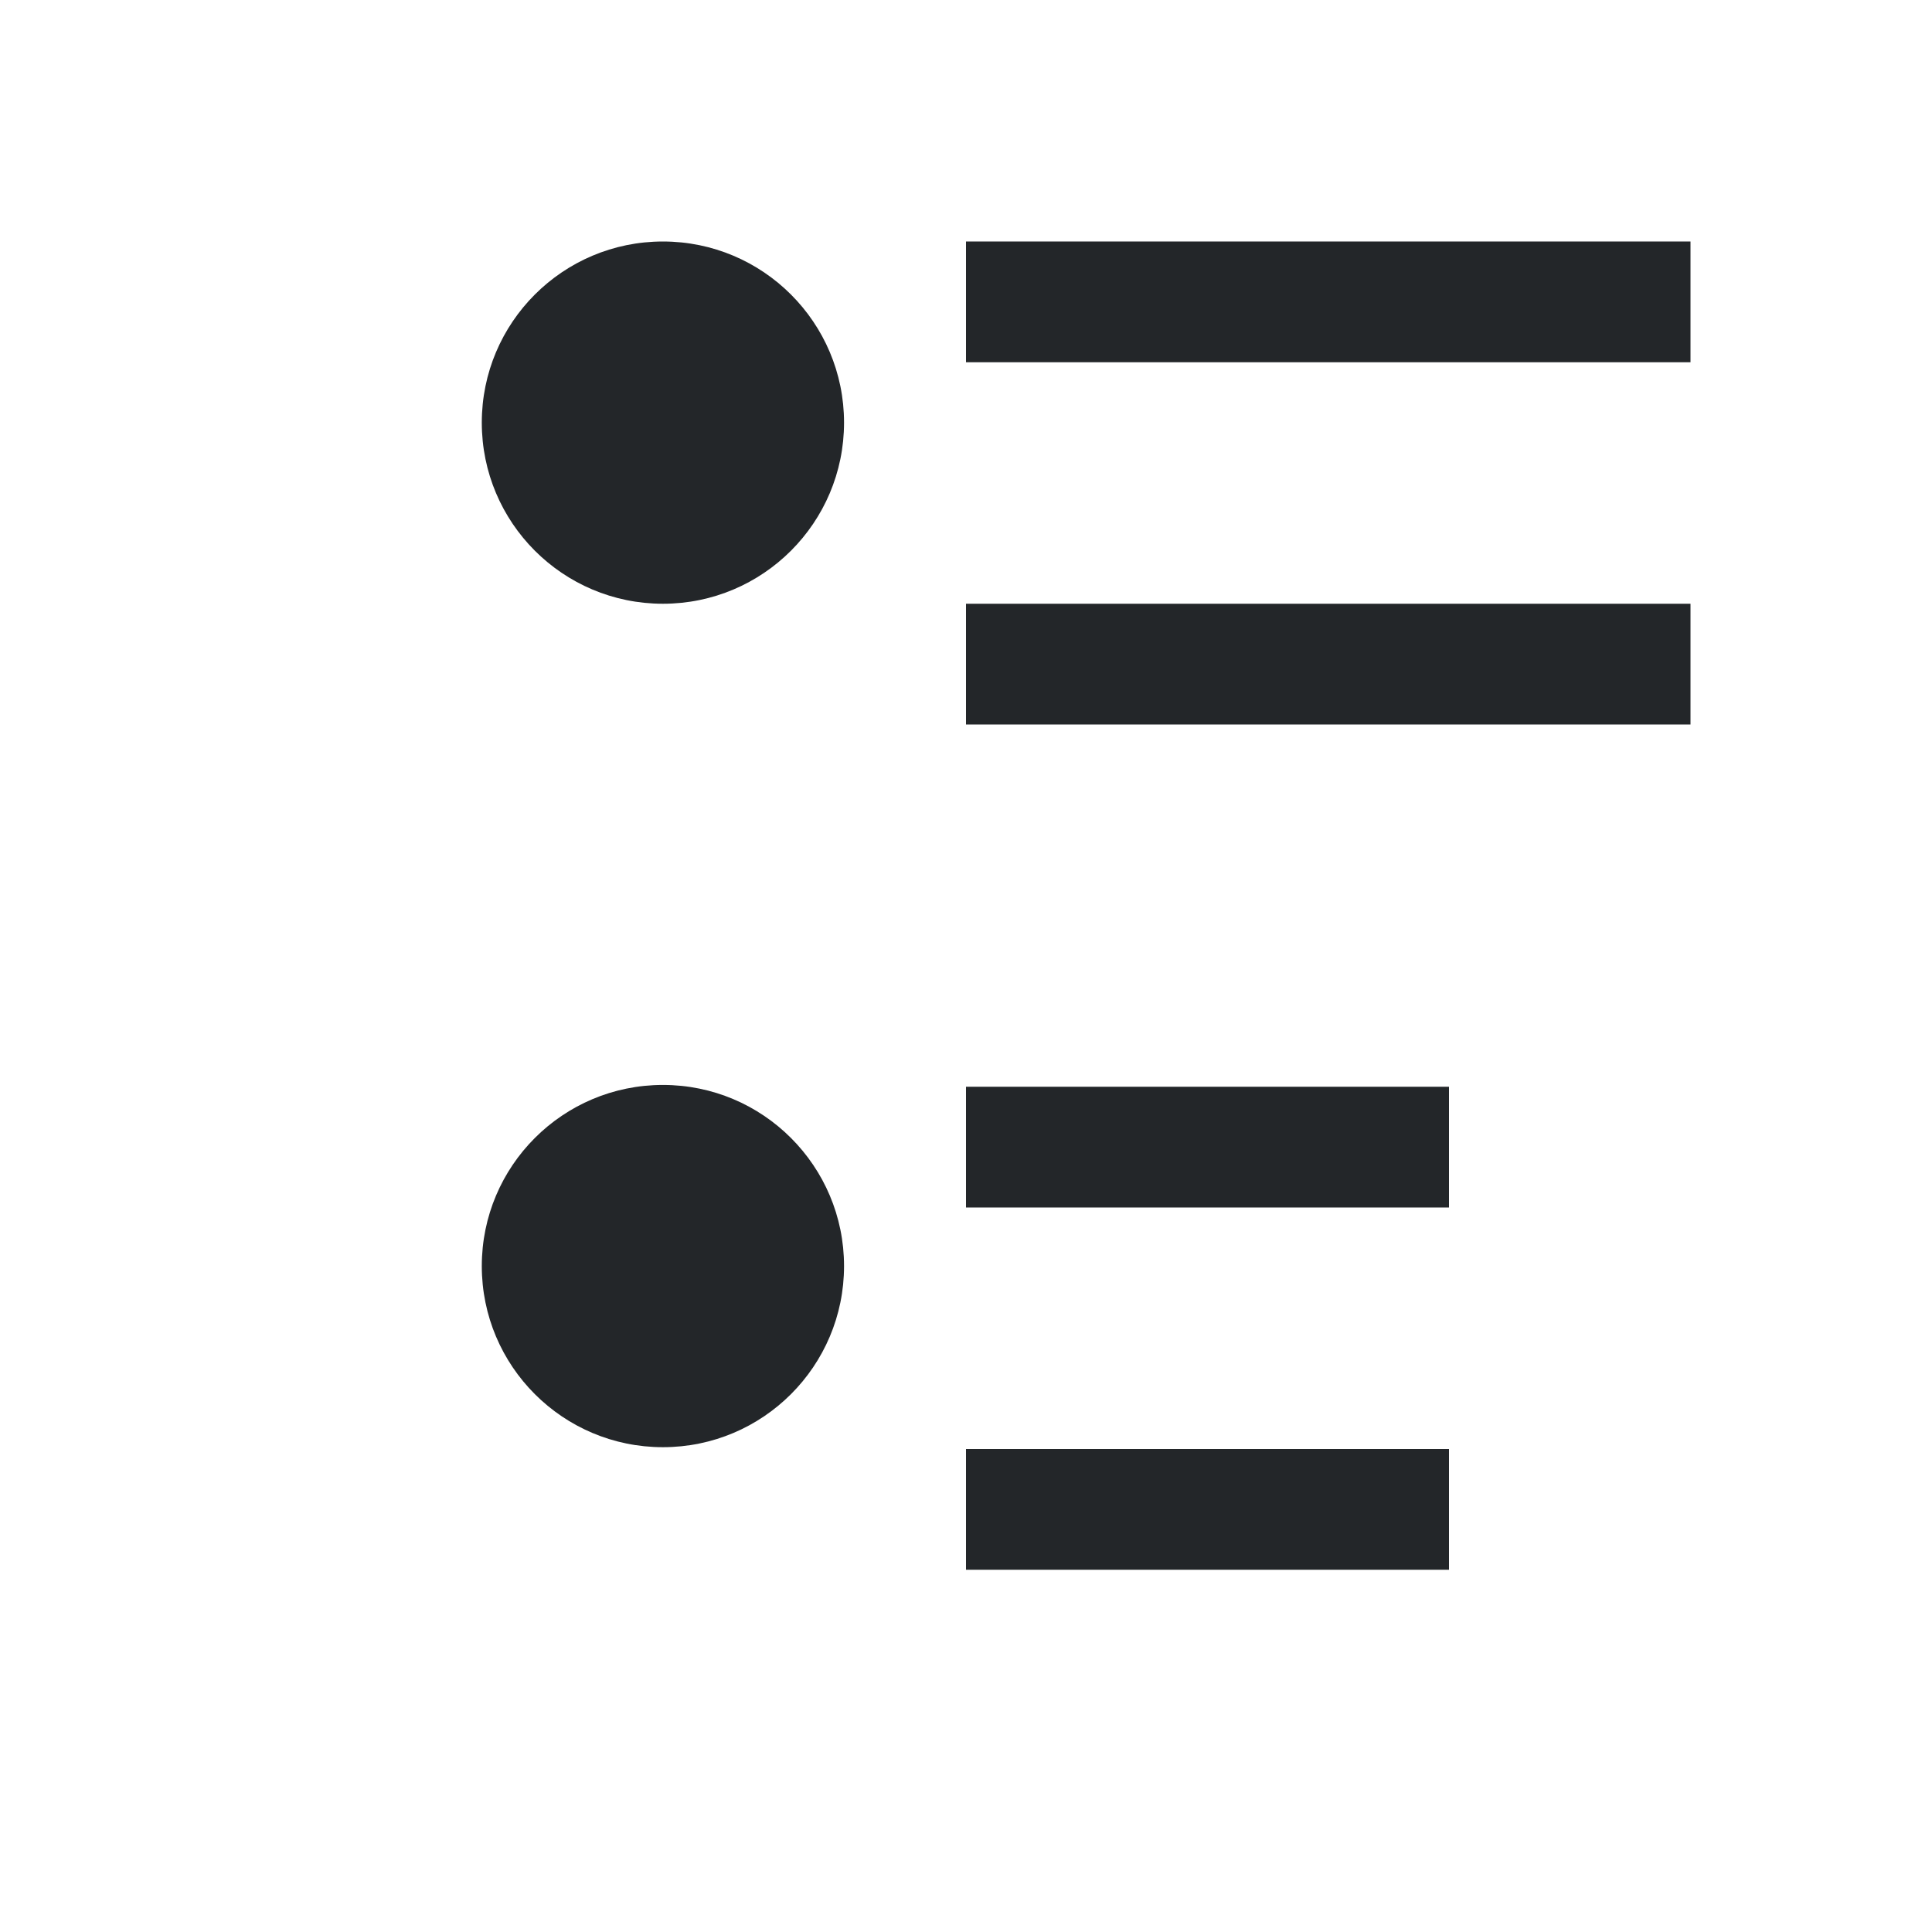 <?xml version="1.0" encoding="UTF-8" standalone="no"?>
<svg
   viewBox="0 0 16 16"
   version="1.1"
   id="svg6"
   sodipodi:docname="ct_list_bulleted.svg"
   inkscape:version="1.1 (c68e22c387, 2021-05-23)"
   xmlns:inkscape="http://www.inkscape.org/namespaces/inkscape"
   xmlns:sodipodi="http://sodipodi.sourceforge.net/DTD/sodipodi-0.dtd"
   xmlns="http://www.w3.org/2000/svg"
   xmlns:svg="http://www.w3.org/2000/svg">
  <sodipodi:namedview
     id="namedview8"
     pagecolor="#ffffff"
     bordercolor="#666666"
     borderopacity="1.0"
     inkscape:pageshadow="2"
     inkscape:pageopacity="0.0"
     inkscape:pagecheckerboard="0"
     showgrid="true"
     inkscape:zoom="50.75"
     inkscape:cx="7.9901478"
     inkscape:cy="6.453202"
     inkscape:window-width="1920"
     inkscape:window-height="1001"
     inkscape:window-x="-9"
     inkscape:window-y="41"
     inkscape:window-maximized="1"
     inkscape:current-layer="svg6">
    <inkscape:grid
       type="xygrid"
       id="grid847" />
  </sodipodi:namedview>
  <defs
     id="defs3051">
    <style
       type="text/css"
       id="current-color-scheme">
      .ColorScheme-Text {
        color:#232629;
      }
      </style>
  </defs>
  <path
     style="fill:currentColor;fill-opacity:1;stroke:none"
     d="m 8,2 v 1 h 6 V 2 Z m 0,3 v 1 h 6 V 5 Z m 0,4 v 1 h 4 V 9 Z m 0,3 v 1 h 4 v -1 z"
     class="ColorScheme-Text"
     id="path4"
     sodipodi:nodetypes="cccccccccccccccccccc" />
  <circle
     style="fill:#232629;fill-opacity:1;stroke-width:7.559"
     id="path871"
     cx="5.49"
     cy="3.5"
     r="1.5" />
  <circle
     style="fill:#232629;fill-opacity:1;stroke-width:7.559"
     id="circle5109"
     cx="5.49"
     cy="10.485"
     r="1.5" />
</svg>
